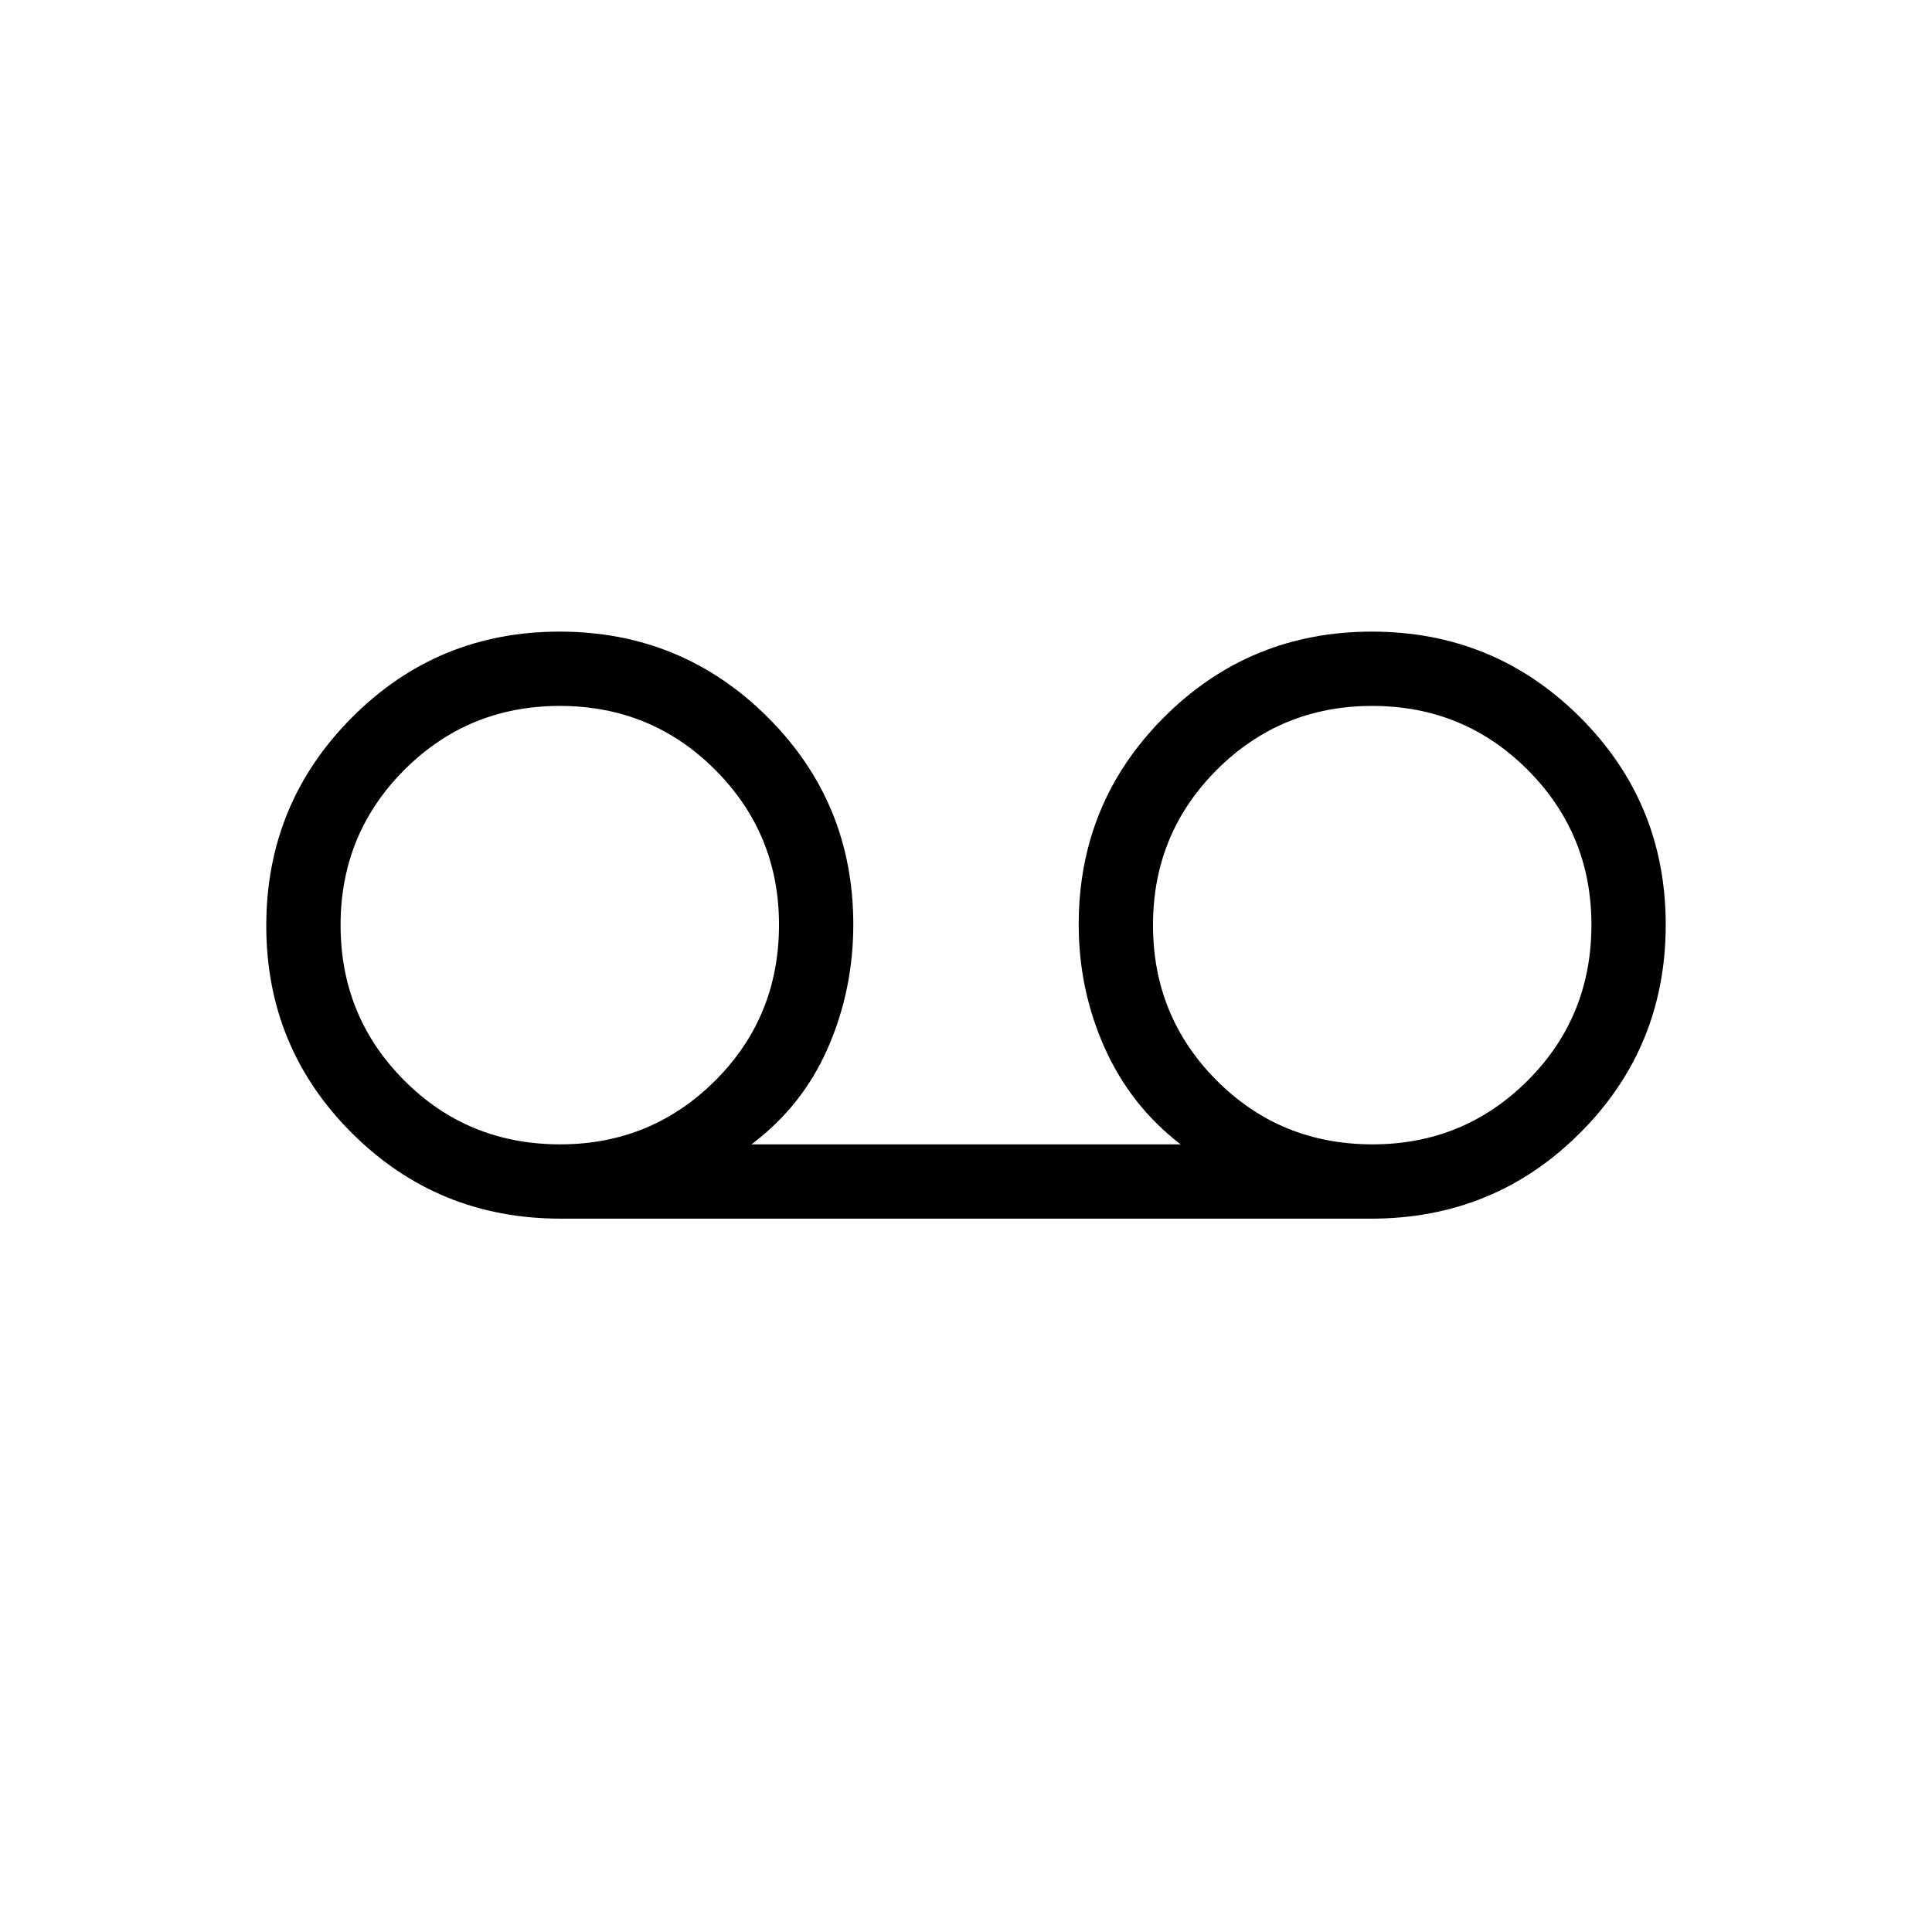 <svg xmlns="http://www.w3.org/2000/svg" height="24" viewBox="0 -960 960 960" width="24"><path d="M278.58-354.46q-61.07 0-103.67-42.46t-42.6-103.12q0-60.65 42.5-103.38t103.22-42.73q60.72 0 103.34 42.44Q424-561.26 424-500.62q0 32.43-12.62 61.31-12.61 28.89-38 47.93h213.24q-24.86-19.16-37.74-48Q536-468.23 536-500.62q0-60.64 42.5-103.09 42.5-42.44 103.22-42.44t103.35 42.49q42.62 42.49 42.62 103.18 0 60.86-42.58 103.44-42.59 42.58-103.79 42.58H278.58Zm-.26-36.92q45.28 0 77.02-31.64 31.74-31.64 31.74-77.46 0-45.27-31.72-77.01-31.72-31.74-77.18-31.74-45.47 0-77.21 31.72-31.74 31.72-31.74 77.18 0 45.47 31.64 77.21 31.64 31.74 77.45 31.74Zm403.7 0q45.27 0 77.01-31.64 31.74-31.64 31.74-77.46 0-45.27-31.72-77.01-31.72-31.74-77.18-31.74-45.47 0-77.21 31.72-31.74 31.72-31.74 77.18 0 45.47 31.64 77.21 31.64 31.74 77.46 31.74Z"/></svg>